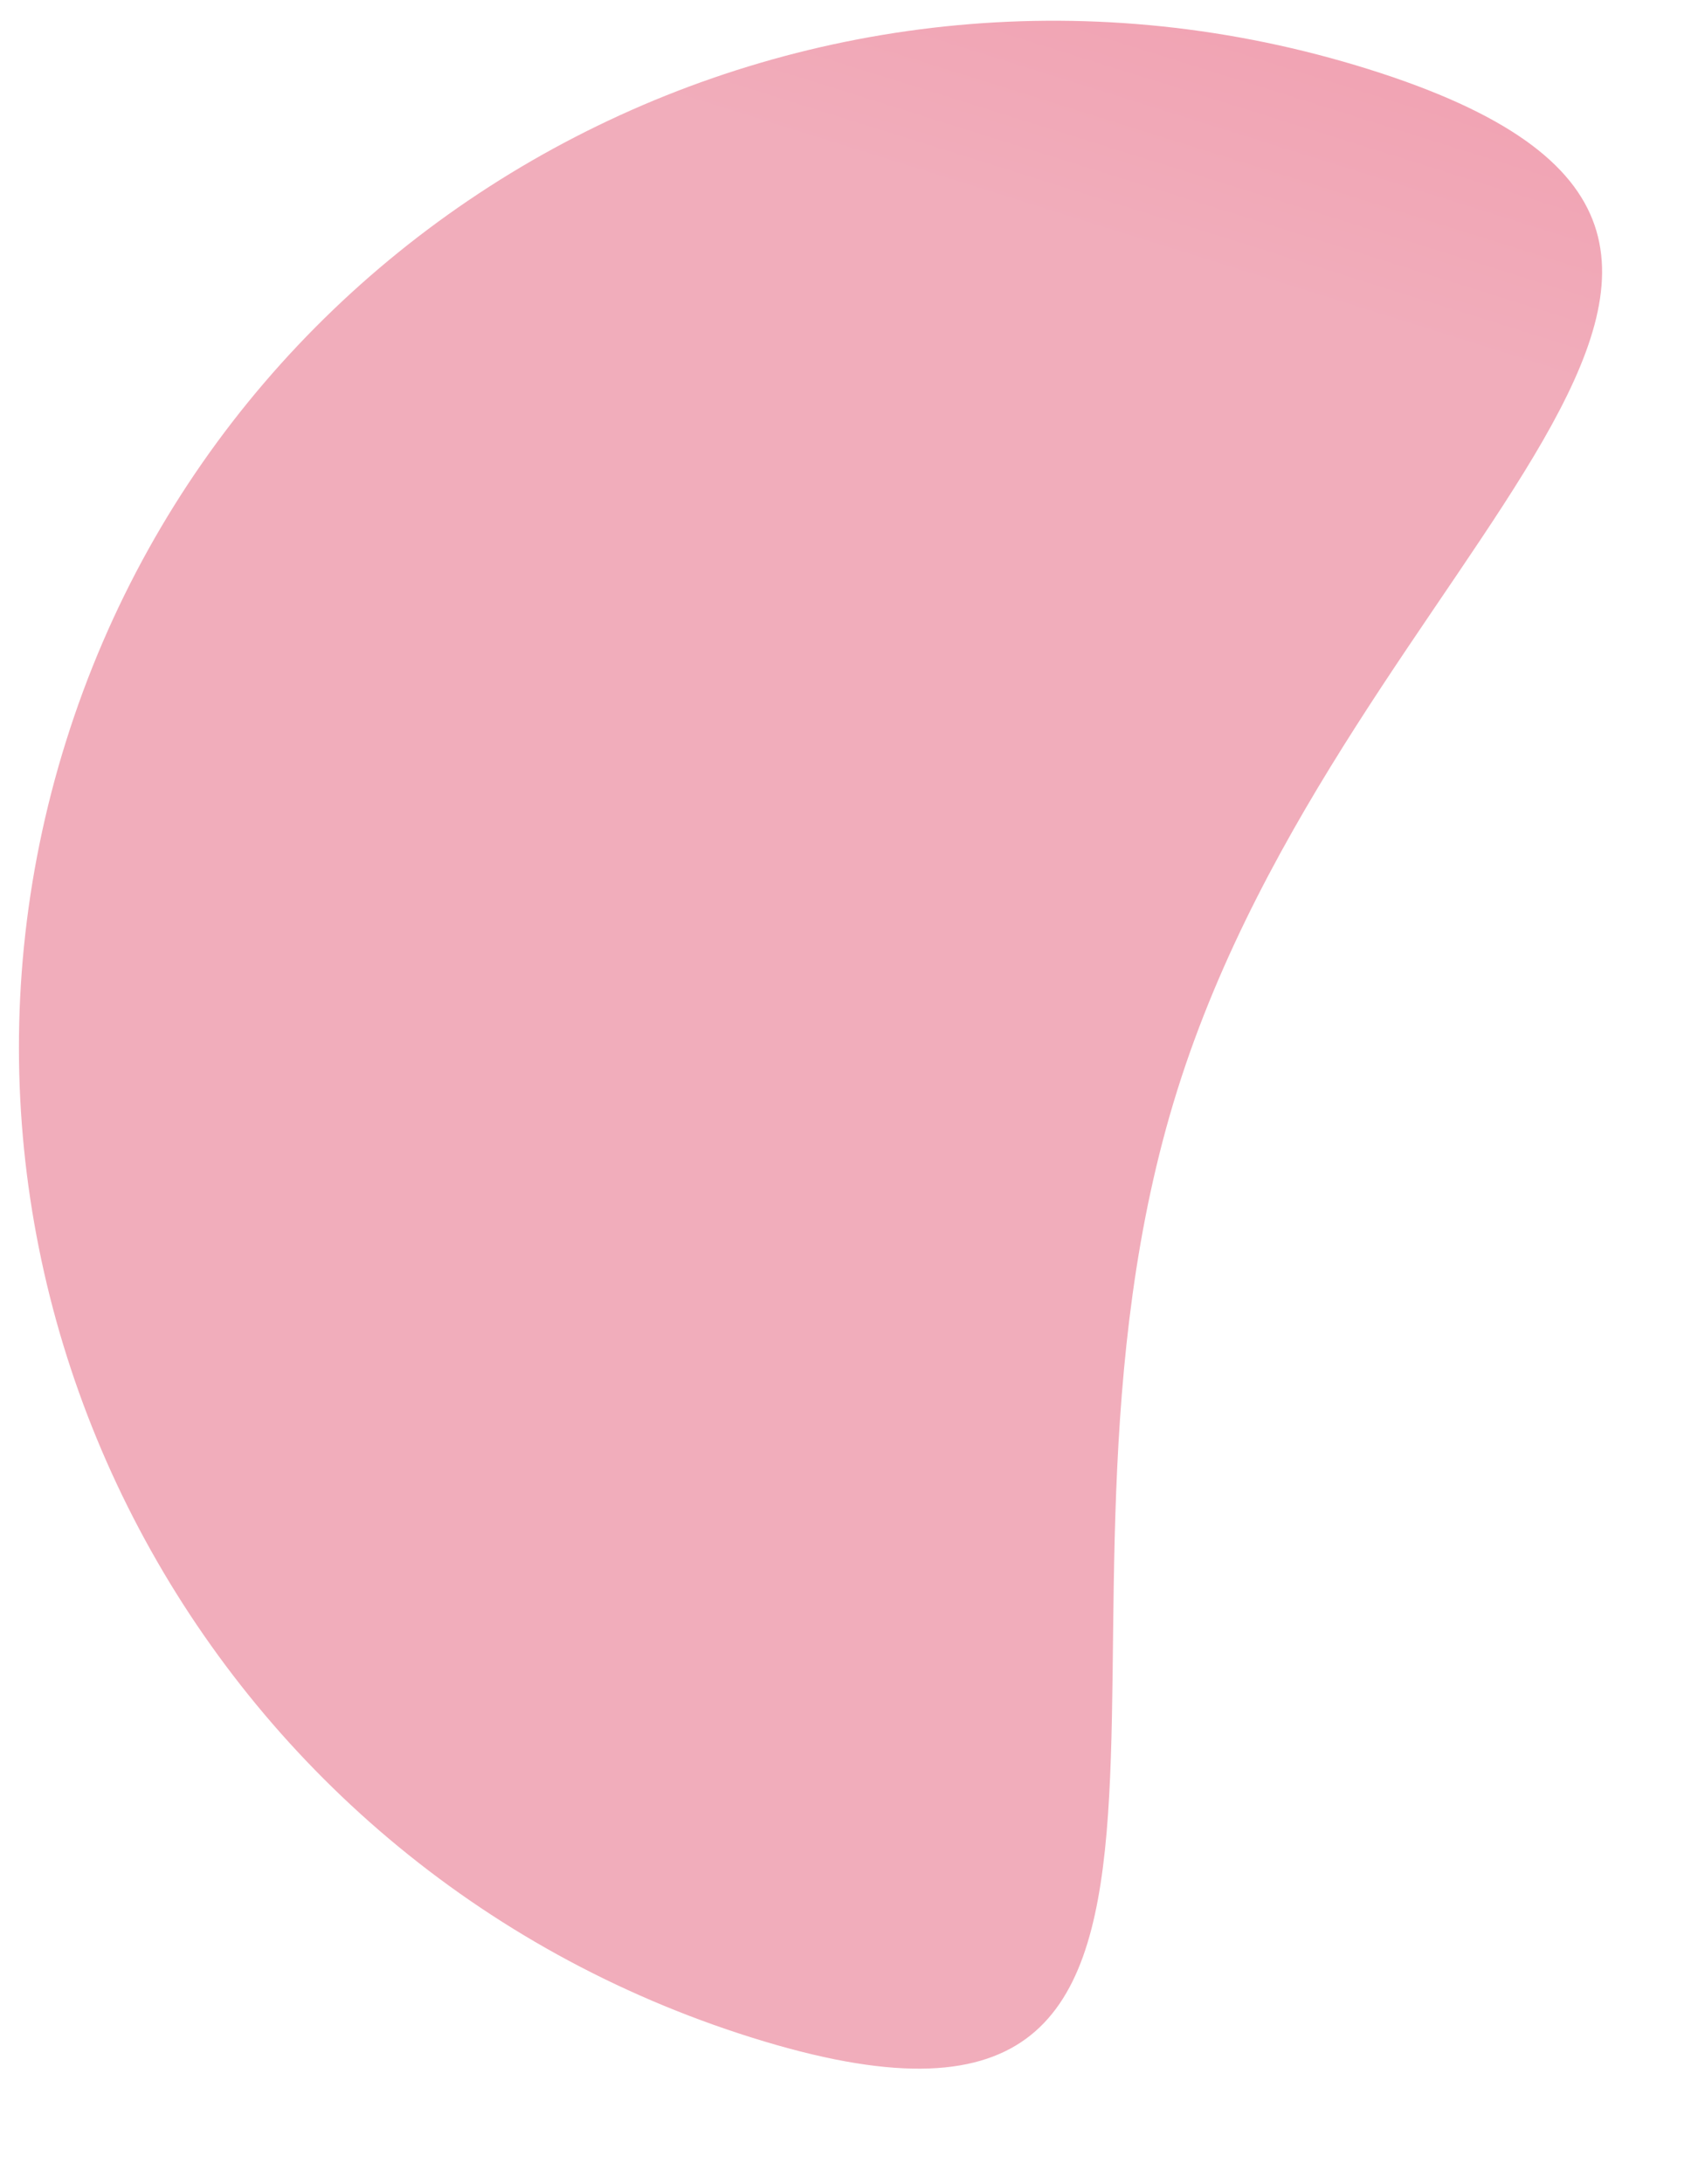 <svg width="14" height="18" viewBox="0 0 14 18" fill="none" xmlns="http://www.w3.org/2000/svg">
<path d="M9.707 8.984C8.302 13.464 10.727 18.212 6.199 16.792C1.671 15.372 -0.861 10.59 0.544 6.11C1.948 1.631 6.758 -0.849 11.286 0.571C15.814 1.992 11.112 4.505 9.707 8.984Z" fill="url(#paint0_linear_18_5)"/>
<defs>
<linearGradient id="paint0_linear_18_5" x1="-54.696" y1="-35.843" x2="-59.783" y2="-19.622" gradientUnits="userSpaceOnUse">
<stop stop-color="#F05D7B"/>
<stop offset="1" stop-color="#F1ADBB"/>
</linearGradient>
</defs>
</svg>
